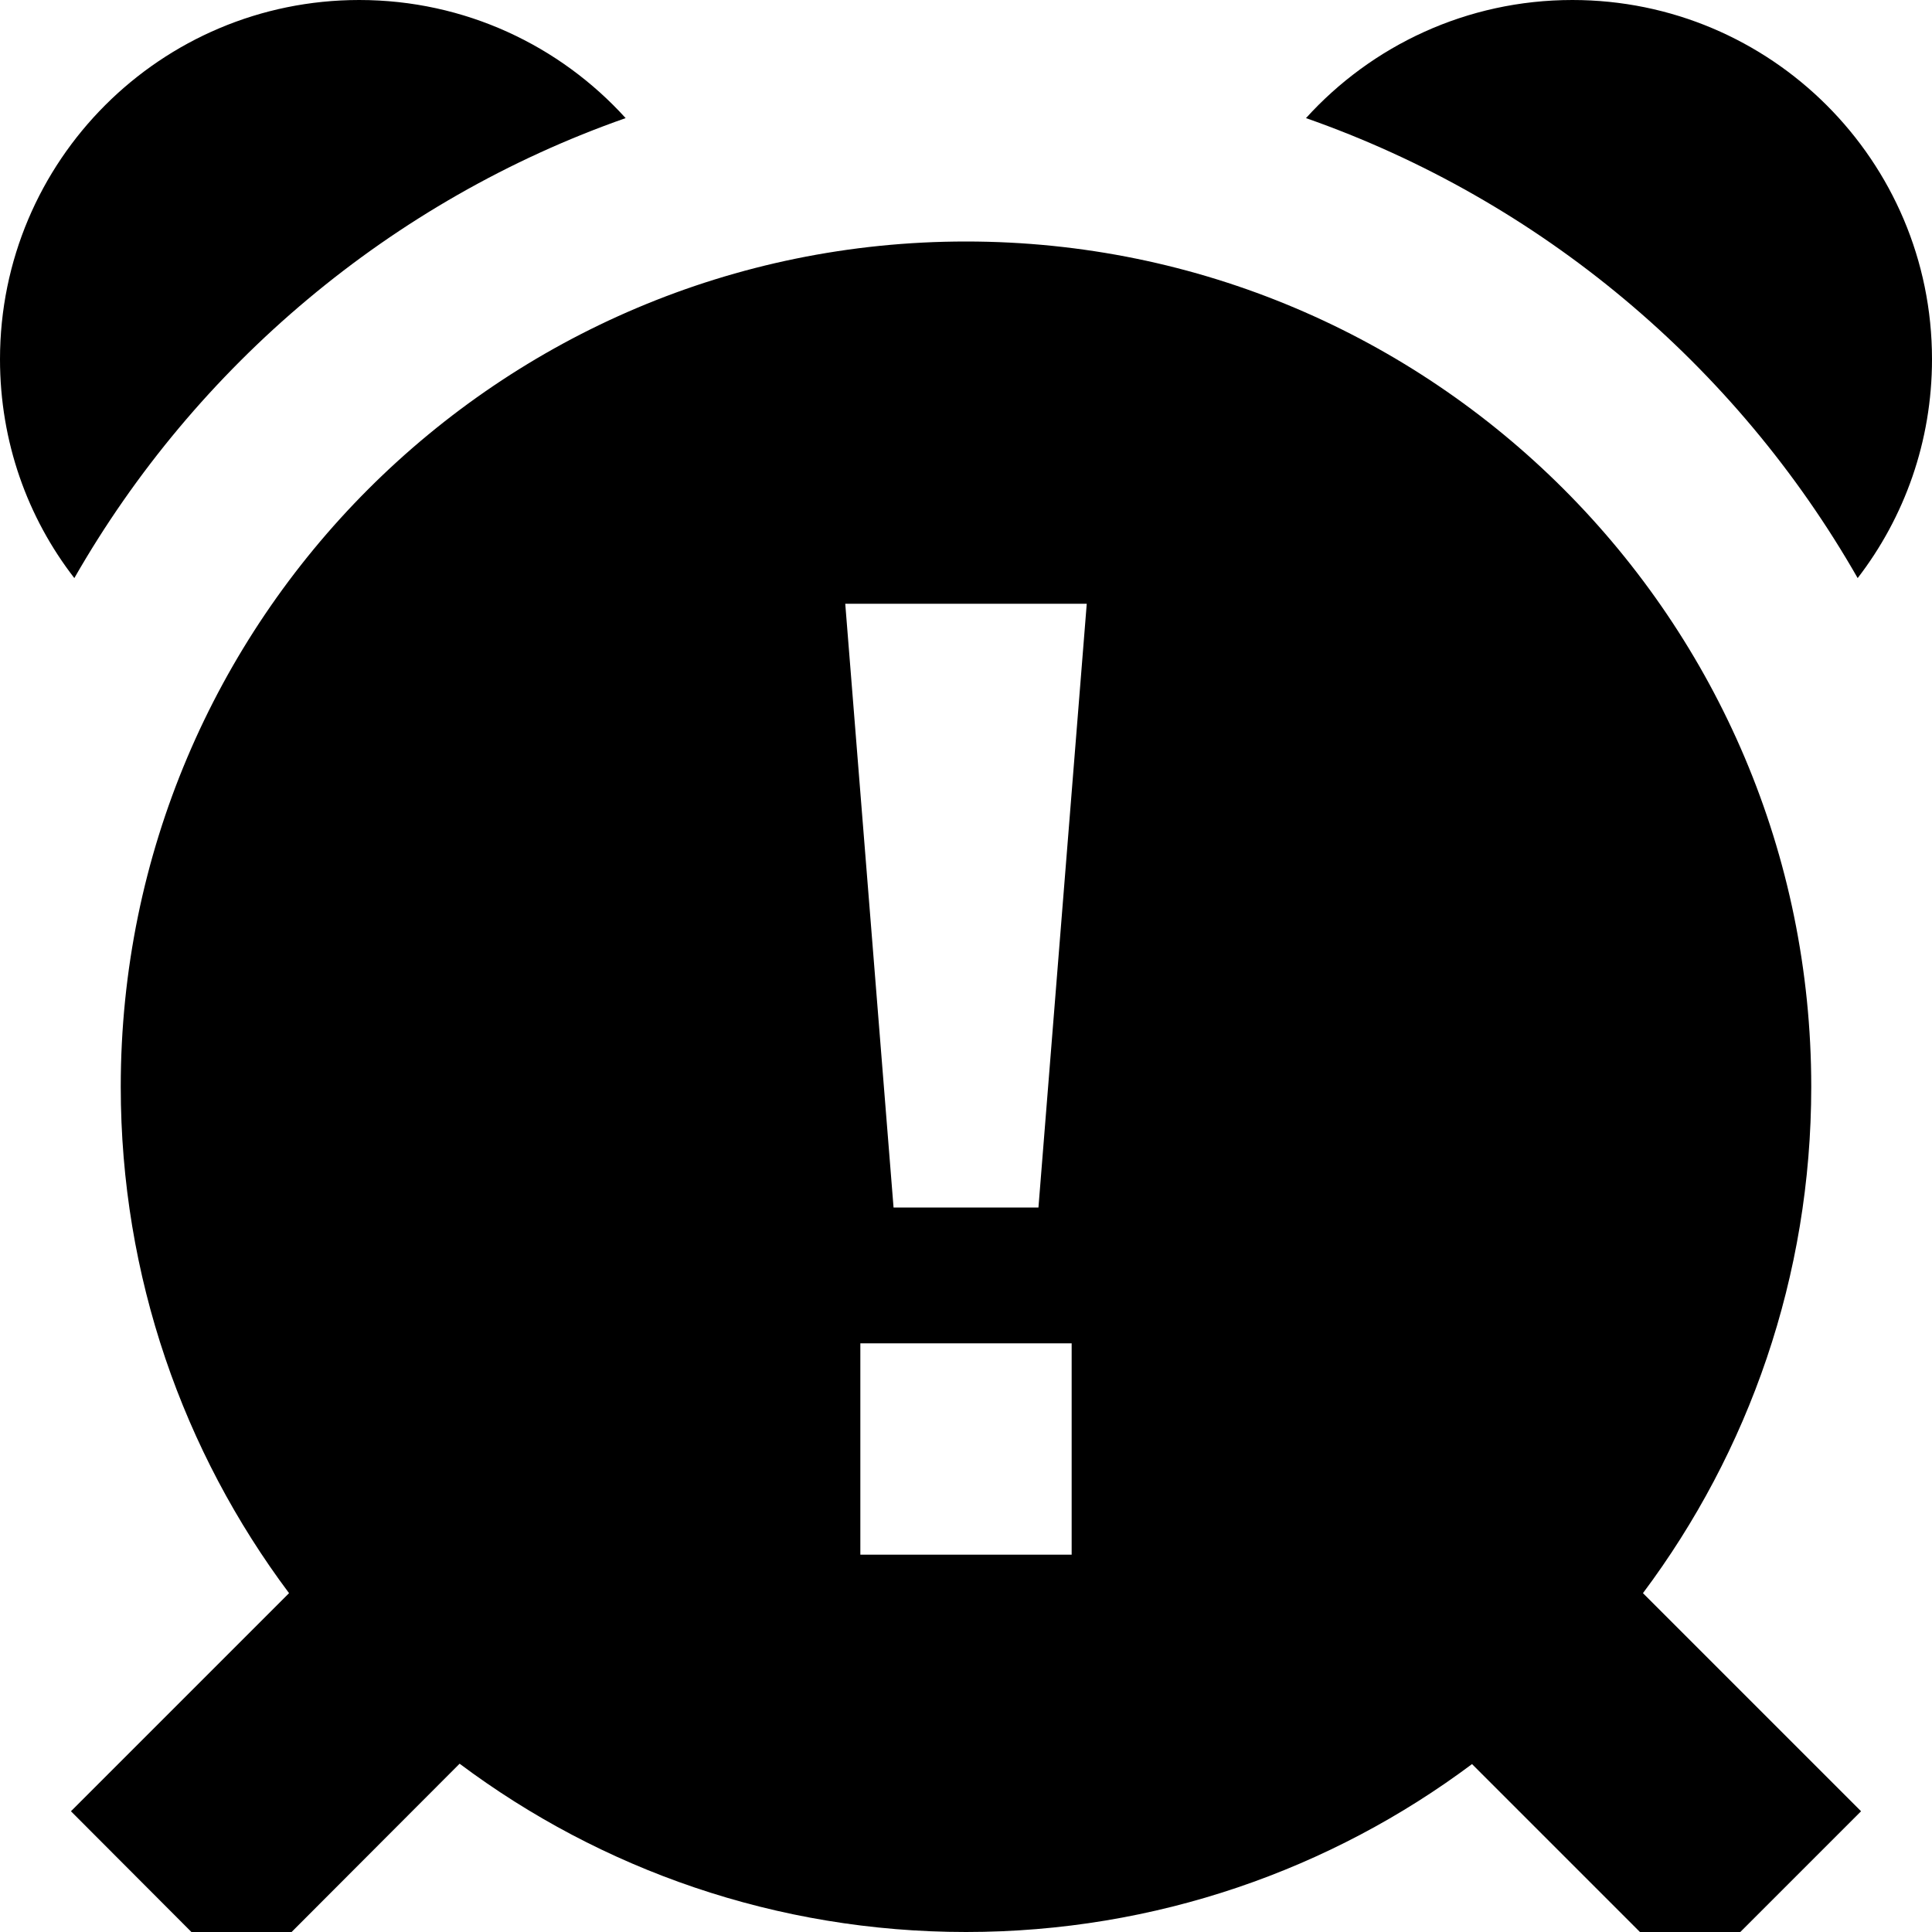 <svg fill="currentColor" xmlns="http://www.w3.org/2000/svg" viewBox="0 0 512 512"><!--! Font Awesome Pro 7.1.0 by @fontawesome - https://fontawesome.com License - https://fontawesome.com/license (Commercial License) Copyright 2025 Fonticons, Inc. --><path fill="currentColor" d="M256 64c123.7 0 224 100.3 224 224 0 50.3-16.6 96.8-44.6 134.2l57.8 57.8-45.3 45.3-57.8-57.8C352.8 495.4 306.3 512 256 512s-96.8-16.6-134.2-44.6L64 525.3 18.8 480 76.6 422.2C48.6 384.8 32 338.3 32 288 32 164.3 132.3 64 256 64zM228 356l0 56 56 0 0-56-56 0zm-4-196l12.8 160 38.4 0 12.8-160-64 0zM95.2 0C123.2 0 148.4 12.1 165.8 31.3 103.7 53.1 51.9 96.9 19.7 153.2 7.3 137.2 0 117.1 0 95.2 0 42.6 42.6 0 95.2 0zM416.7 0c52.6 0 95.3 42.6 95.3 95.2 0 21.8-7.3 41.9-19.7 58-32.2-56.4-84-100.1-146.2-121.9 17.4-19.2 42.6-31.3 70.6-31.3z"/></svg>